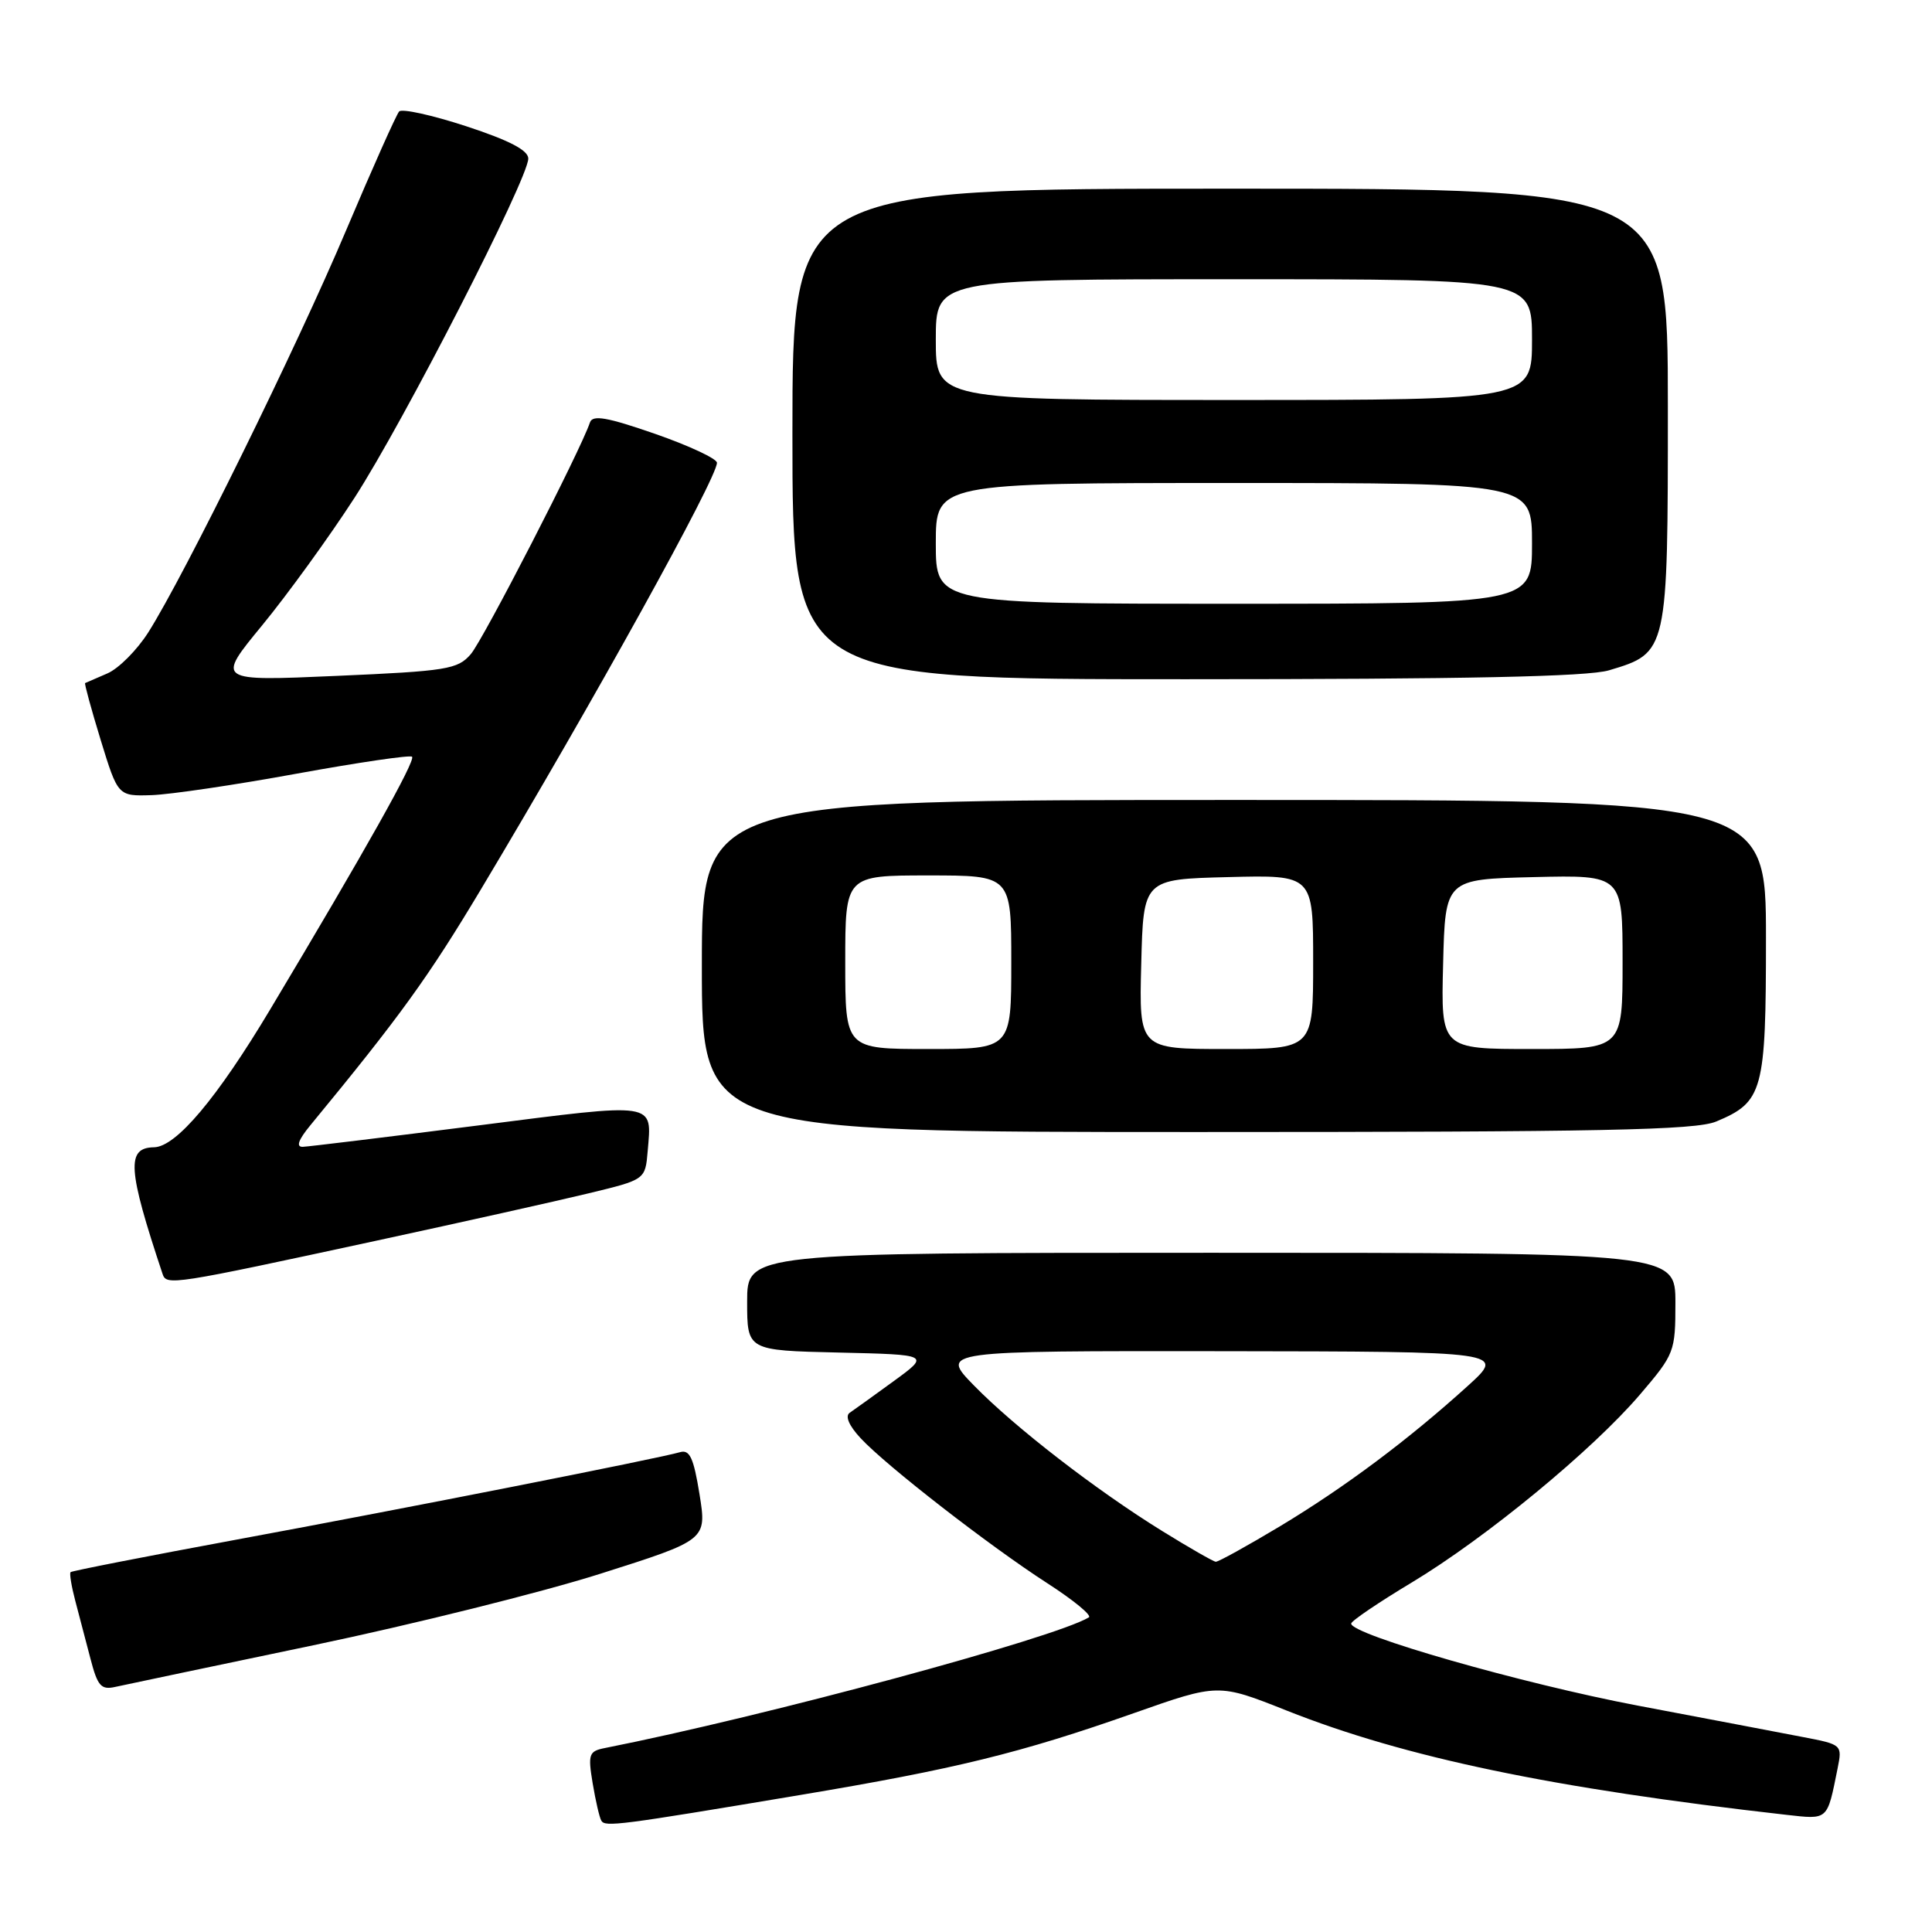 <?xml version="1.0" encoding="UTF-8" standalone="no"?>
<!DOCTYPE svg PUBLIC "-//W3C//DTD SVG 1.1//EN" "http://www.w3.org/Graphics/SVG/1.1/DTD/svg11.dtd" >
<svg xmlns="http://www.w3.org/2000/svg" xmlns:xlink="http://www.w3.org/1999/xlink" version="1.1" viewBox="0 0 256 256">
 <g >
 <path fill="currentColor"
d=" M 105.95 237.86 C 126.63 234.40 135.22 232.29 150.24 227.00 C 161.43 223.06 161.43 223.06 170.47 226.65 C 186.18 232.89 205.81 236.98 236.67 240.47 C 242.30 241.10 242.09 241.28 243.49 234.33 C 244.12 231.18 244.10 231.16 238.81 230.15 C 235.89 229.58 226.07 227.72 217.00 226.00 C 201.72 223.10 178.95 216.58 179.04 215.13 C 179.05 214.78 182.67 212.33 187.08 209.68 C 196.91 203.76 211.00 192.16 217.30 184.79 C 221.88 179.43 222.00 179.11 222.00 172.64 C 222.00 166.00 222.00 166.00 160.50 166.00 C 99.00 166.00 99.00 166.00 99.00 172.47 C 99.00 178.94 99.00 178.94 111.12 179.22 C 123.23 179.50 123.23 179.50 118.43 183.00 C 115.79 184.93 113.16 186.81 112.59 187.20 C 111.95 187.63 112.49 188.91 114.03 190.56 C 117.40 194.20 131.12 204.85 138.78 209.79 C 142.24 212.02 144.71 214.05 144.28 214.31 C 139.67 217.08 101.37 227.42 80.17 231.62 C 78.03 232.04 77.89 232.42 78.53 236.29 C 78.92 238.61 79.43 240.84 79.68 241.25 C 80.18 242.11 81.95 241.88 105.95 237.86 Z  M 41.50 218.01 C 54.70 215.25 71.84 210.98 79.58 208.52 C 93.66 204.05 93.66 204.05 92.69 198.00 C 91.91 193.17 91.39 192.05 90.11 192.42 C 87.23 193.26 53.73 199.87 31.43 203.99 C 19.45 206.21 9.51 208.15 9.35 208.32 C 9.19 208.48 9.46 210.16 9.96 212.06 C 10.46 213.95 11.37 217.42 11.98 219.76 C 12.93 223.42 13.39 223.95 15.29 223.52 C 16.51 223.25 28.30 220.77 41.50 218.01 Z  M 50.00 164.37 C 61.28 161.93 73.88 159.12 78.00 158.12 C 85.50 156.31 85.50 156.31 85.82 152.55 C 86.37 145.95 87.26 146.08 63.35 149.13 C 51.33 150.66 40.88 151.93 40.12 151.96 C 39.20 151.99 39.52 151.05 41.12 149.11 C 52.99 134.70 56.74 129.51 63.71 117.87 C 78.68 92.86 95.00 63.37 95.00 61.32 C 95.00 60.78 91.31 59.06 86.81 57.49 C 80.44 55.28 78.52 54.94 78.17 55.98 C 76.96 59.63 64.02 84.79 62.38 86.68 C 60.65 88.69 59.23 88.92 44.57 89.56 C 28.65 90.26 28.65 90.26 34.72 82.88 C 38.06 78.82 43.57 71.22 46.95 66.00 C 53.48 55.91 70.00 23.67 70.00 21.01 C 70.00 19.91 67.48 18.60 61.78 16.73 C 57.26 15.25 53.26 14.37 52.89 14.77 C 52.52 15.17 49.36 22.25 45.87 30.50 C 39.33 45.99 24.44 76.24 19.65 83.79 C 18.15 86.15 15.71 88.60 14.21 89.24 C 12.72 89.88 11.40 90.45 11.28 90.51 C 11.16 90.56 12.09 93.96 13.34 98.05 C 15.63 105.50 15.63 105.50 20.09 105.36 C 22.54 105.28 31.20 104.00 39.34 102.51 C 47.48 101.03 54.35 100.02 54.60 100.27 C 55.10 100.77 48.39 112.72 35.81 133.74 C 28.76 145.53 23.33 151.97 20.41 152.02 C 16.72 152.08 16.91 154.90 21.54 168.80 C 22.06 170.37 22.72 170.27 50.00 164.37 Z  M 227.40 148.61 C 233.62 146.01 234.00 144.61 234.00 124.28 C 234.00 106.00 234.00 106.00 163.50 106.00 C 93.00 106.00 93.00 106.00 93.00 128.00 C 93.00 150.00 93.00 150.00 158.53 150.00 C 212.31 150.00 224.66 149.75 227.40 148.61 Z  M 213.20 88.82 C 221.00 86.49 221.00 86.48 221.00 53.87 C 221.00 25.00 221.00 25.00 163.00 25.00 C 105.00 25.00 105.00 25.00 105.00 57.50 C 105.00 90.00 105.00 90.00 157.13 90.00 C 194.27 90.00 210.40 89.66 213.20 88.82 Z  M 154.00 202.87 C 145.25 197.46 134.47 189.13 129.04 183.57 C 124.58 179.00 124.58 179.00 162.04 179.04 C 199.50 179.09 199.50 179.09 194.50 183.63 C 186.61 190.78 178.21 197.06 169.62 202.23 C 165.25 204.85 161.42 206.97 161.09 206.94 C 160.77 206.91 157.57 205.08 154.00 202.87 Z  M 112.00 127.50 C 112.00 116.00 112.00 116.00 123.00 116.00 C 134.00 116.00 134.00 116.00 134.00 127.50 C 134.00 139.00 134.00 139.00 123.00 139.00 C 112.00 139.00 112.00 139.00 112.00 127.50 Z  M 151.22 127.75 C 151.50 116.50 151.50 116.50 162.75 116.22 C 174.00 115.93 174.00 115.93 174.00 127.47 C 174.00 139.00 174.00 139.00 162.47 139.00 C 150.93 139.00 150.93 139.00 151.22 127.75 Z  M 191.22 127.75 C 191.50 116.50 191.50 116.50 203.25 116.22 C 215.00 115.94 215.00 115.94 215.00 127.47 C 215.00 139.00 215.00 139.00 202.97 139.00 C 190.93 139.00 190.93 139.00 191.22 127.75 Z  M 124.00 72.00 C 124.00 64.00 124.00 64.00 163.50 64.00 C 203.00 64.00 203.00 64.00 203.00 72.00 C 203.00 80.00 203.00 80.00 163.50 80.00 C 124.00 80.00 124.00 80.00 124.00 72.00 Z  M 124.00 45.00 C 124.00 37.00 124.00 37.00 163.50 37.00 C 203.00 37.00 203.00 37.00 203.00 45.00 C 203.00 53.00 203.00 53.00 163.50 53.00 C 124.00 53.00 124.00 53.00 124.00 45.00 Z "/>
</g>
</svg>